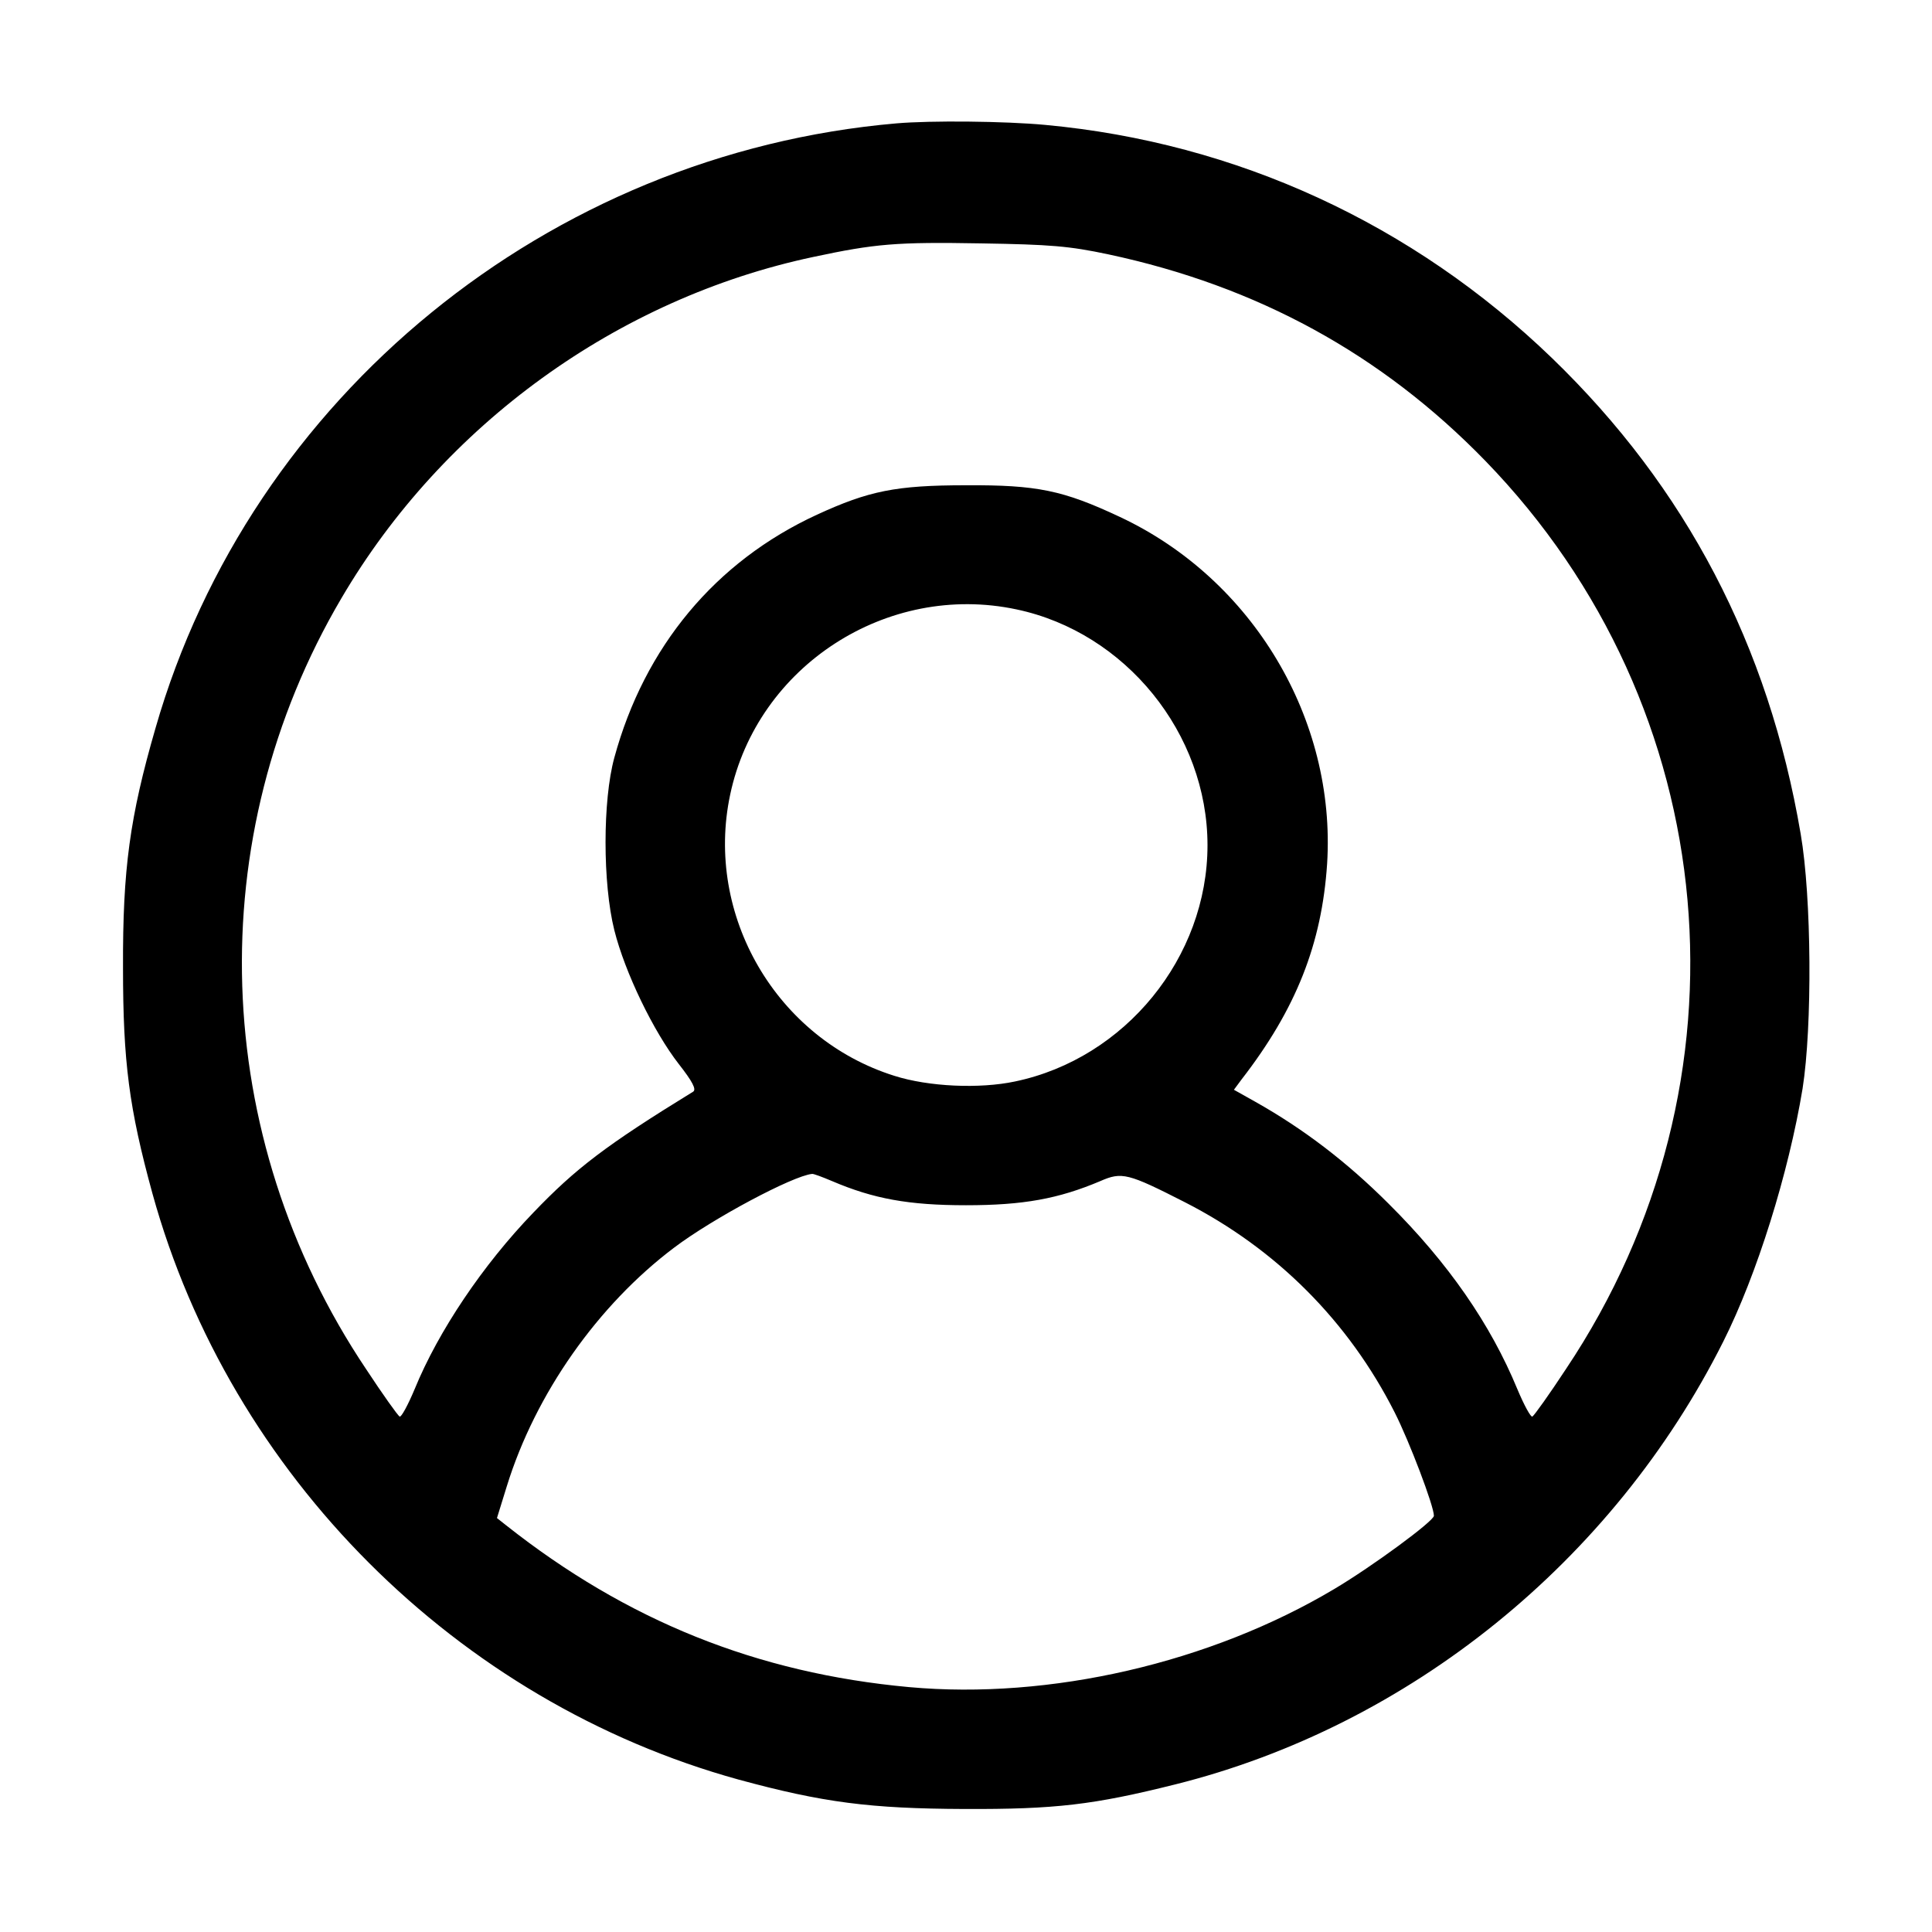 <svg xmlns="http://www.w3.org/2000/svg" version="1.0" width="512pt" height="512pt" viewBox="0 0 512 512" preserveAspectRatio="xMidYMid meet">

<g transform="translate(0,512) scale(0.1,-0.1)" fill="currentColor" stroke="none">
<path d="M2375 4793 c-921 -80 -1711 -724 -1963 -1603 -68 -235 -87 -373 -86 -635 0 -249 16 -372 78 -598 206 -746 807 -1347 1553 -1553 224 -61 349 -77 598 -78 242 -1 343 11 559 65 621 155 1161 592 1453 1174 89 177 173 446 210 670 26 165 24 507 -5 675 -85 500 -304 918 -659 1261 -369 356 -836 571 -1343 618 -107 10 -303 12 -395 4z m562 -347 c394 -84 724 -264 999 -547 635 -654 723 -1646 214 -2407 -44 -67 -84 -123 -89 -126 -4 -3 -22 30 -40 73 -71 172 -183 334 -341 491 -110 110 -225 198 -353 270 l-57 32 20 27 c145 187 213 360 227 572 24 383 -197 754 -549 919 -151 71 -220 85 -408 84 -186 0 -258 -15 -395 -78 -269 -124 -457 -350 -537 -644 -31 -113 -31 -333 0 -457 28 -112 104 -269 171 -355 36 -46 47 -67 38 -73 -231 -142 -311 -203 -424 -321 -133 -138 -251 -313 -314 -467 -18 -43 -36 -76 -40 -73 -5 3 -45 59 -89 126 -414 618 -439 1408 -65 2043 270 460 732 794 1250 904 164 35 220 40 445 36 184 -3 233 -7 337 -29z m-243 -941 c289 -61 506 -329 506 -625 0 -297 -218 -565 -510 -626 -94 -20 -229 -14 -320 15 -312 98 -503 425 -435 745 72 341 416 564 759 491z m-489 -1515 c110 -47 203 -64 355 -64 152 0 245 17 356 64 57 25 73 21 224 -56 243 -124 434 -316 556 -557 39 -77 104 -248 104 -274 0 -14 -163 -134 -264 -194 -329 -196 -754 -294 -1127 -260 -403 37 -748 176 -1068 429 l-24 19 26 84 c76 246 242 481 444 633 102 77 314 190 365 195 3 1 27 -8 53 -19z" fill="currentColor"/>
</g>
</svg>